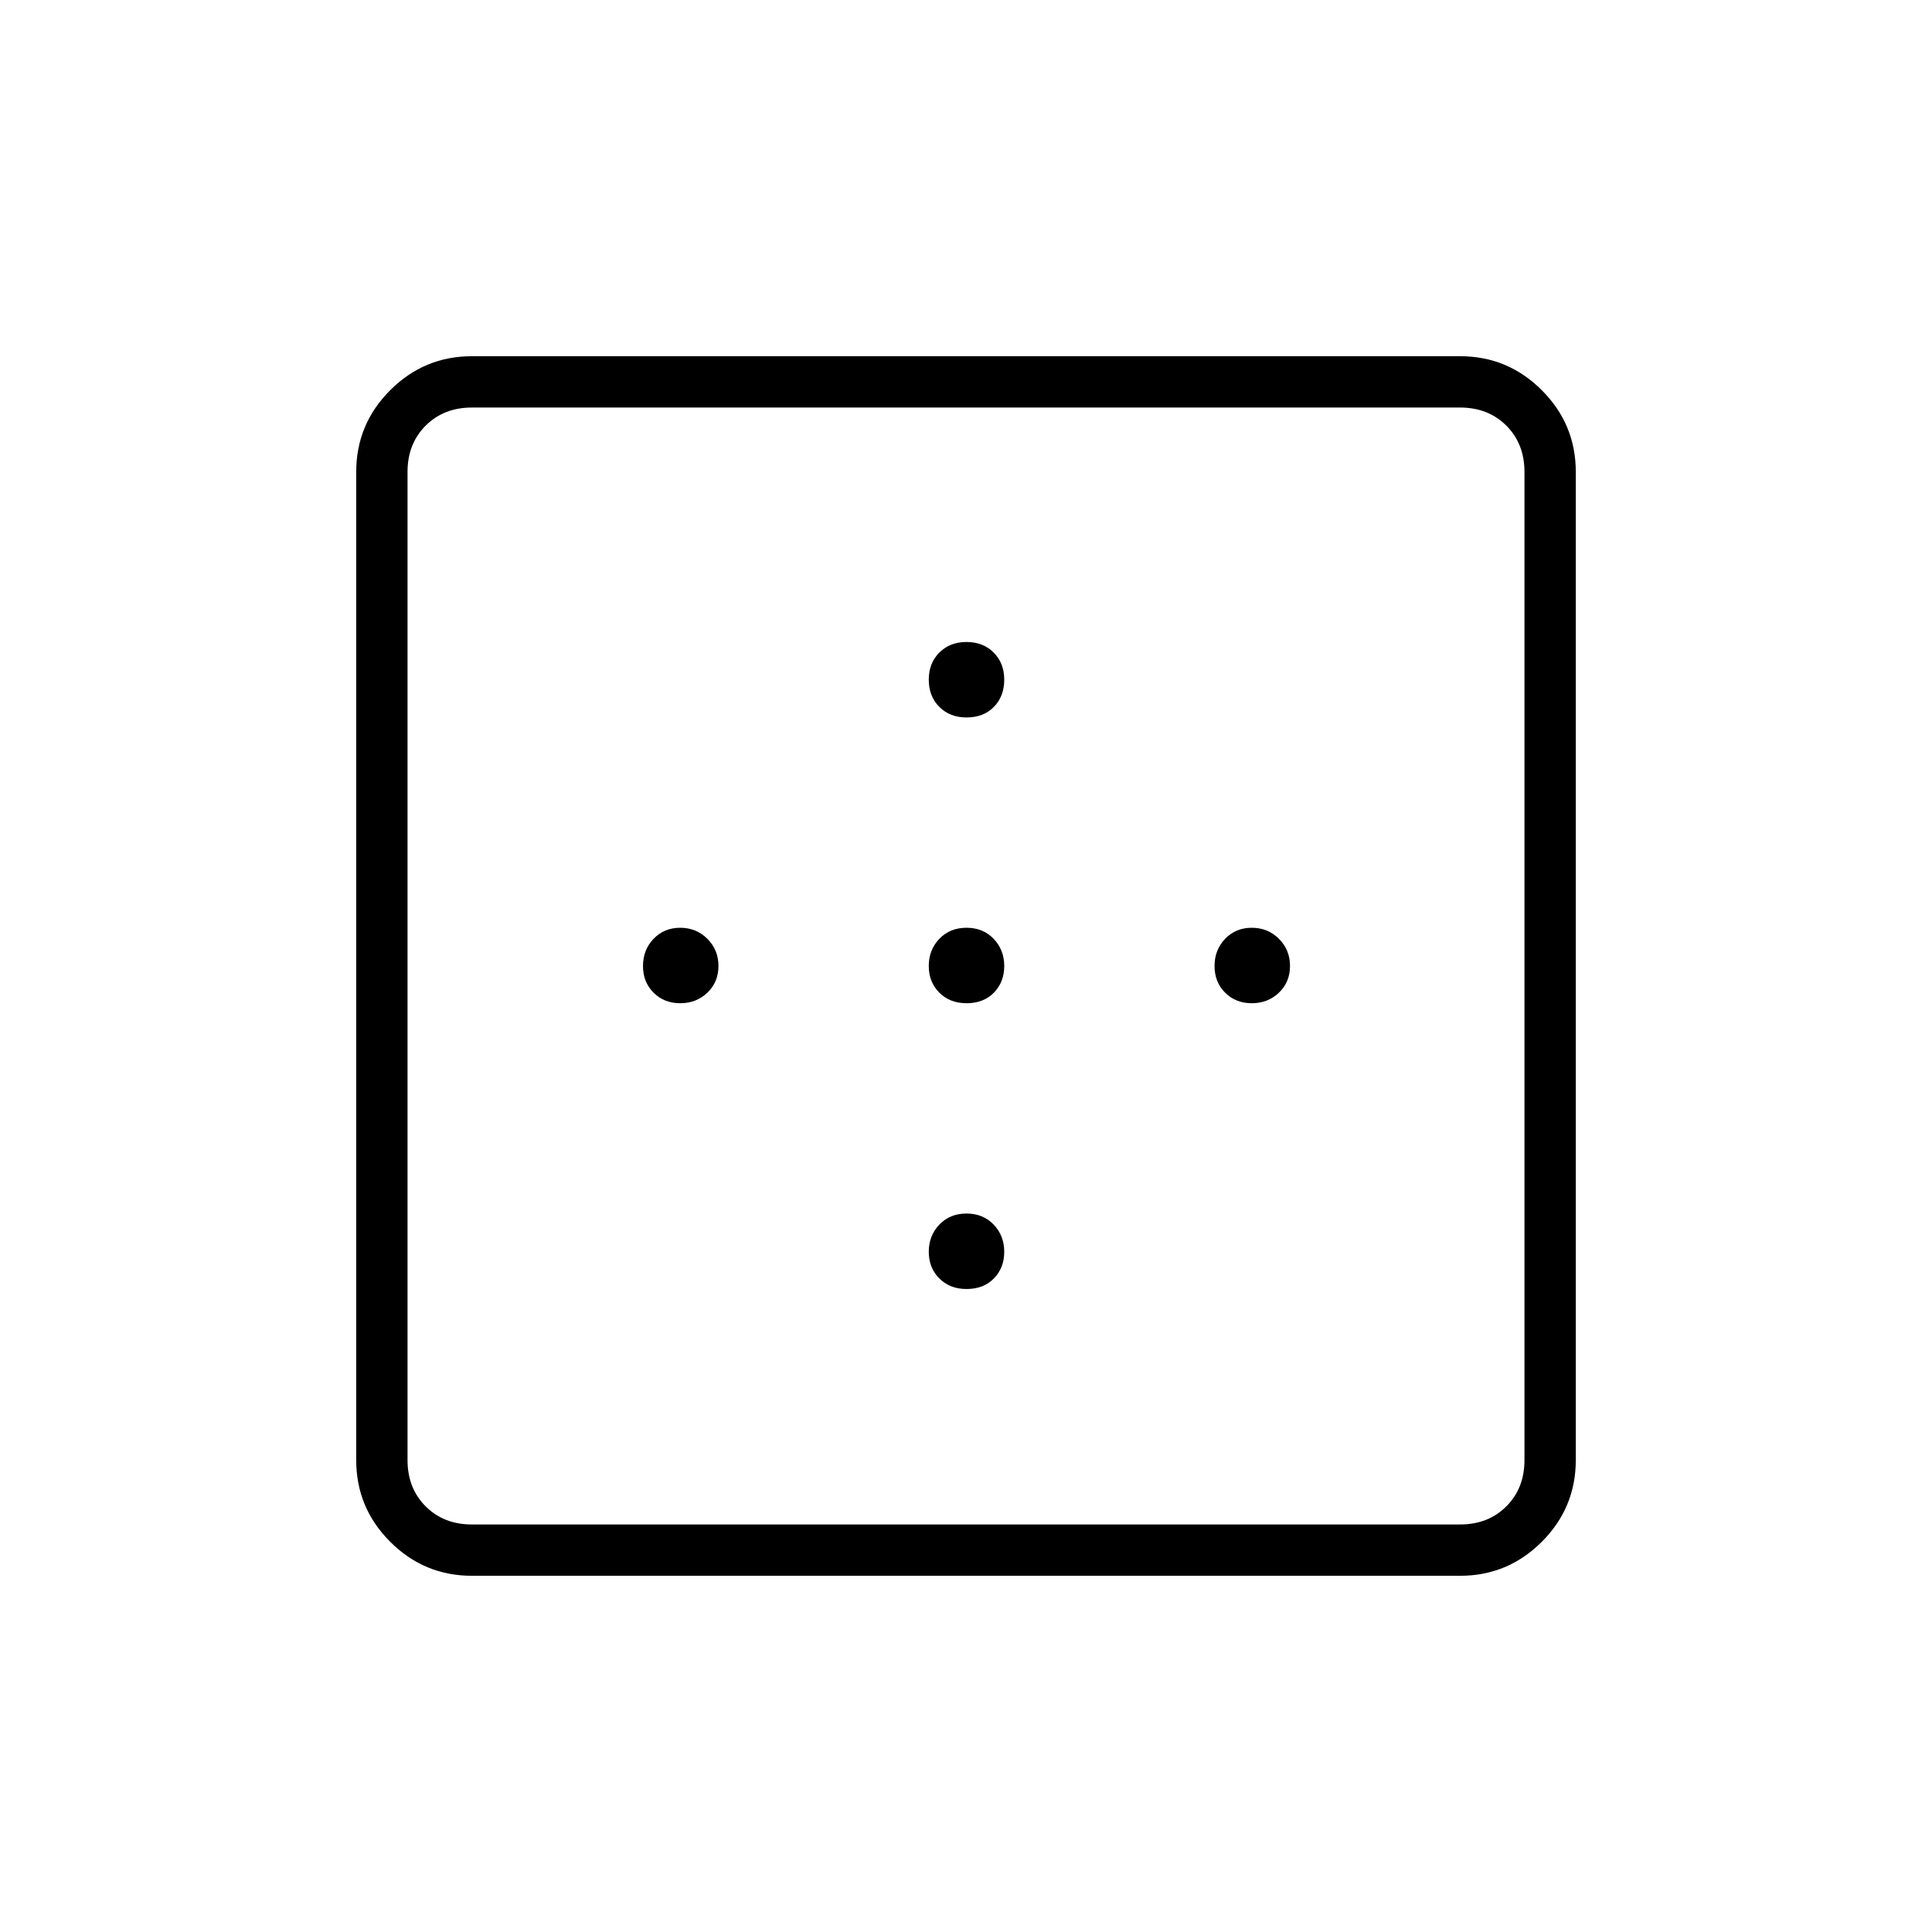 <svg xmlns="http://www.w3.org/2000/svg" height="24" viewBox="0 -960 960 960" width="24"><path d="M480.25-603.5q-8.25 0-13.5-5.25t-5.25-13.5q0-8.25 5.25-13.5t13.5-5.25q8.25 0 13.5 5.25t5.25 13.5q0 8.25-5.14 13.5-5.13 5.25-13.61 5.25ZM338-461.5q-8 0-13.25-5.25T319.5-480q0-8 5.25-13.5T338-499q8 0 13.5 5.5T357-480q0 8-5.5 13.25T338-461.5Zm142.25 0q-8.25 0-13.5-5.25T461.5-480q0-8 5.25-13.5t13.5-5.5q8.25 0 13.5 5.5T499-480q0 8-5.14 13.25-5.13 5.25-13.61 5.25Zm141.75 0q-8 0-13.25-5.25T603.5-480q0-8 5.25-13.5T622-499q8 0 13.5 5.5T641-480q0 8-5.5 13.25T622-461.5Zm-141.75 142q-8.25 0-13.5-5.25T461.5-338q0-8 5.25-13.5t13.5-5.5q8.25 0 13.5 5.5T499-338q0 8-5.14 13.25-5.13 5.25-13.61 5.25Zm-245.75 117h491q14 0 23-9t9-23v-491q0-14-9-23t-23-9h-491q-14 0-23 9t-9 23v491q0 14 9 23t23 9Zm0 25.5q-23.72 0-40.61-16.89T177-234.5v-491q0-23.72 16.89-40.61T234.5-783h491q23.72 0 40.61 16.89T783-725.5v491q0 23.72-16.89 40.61T725.5-177h-491Z"/></svg>